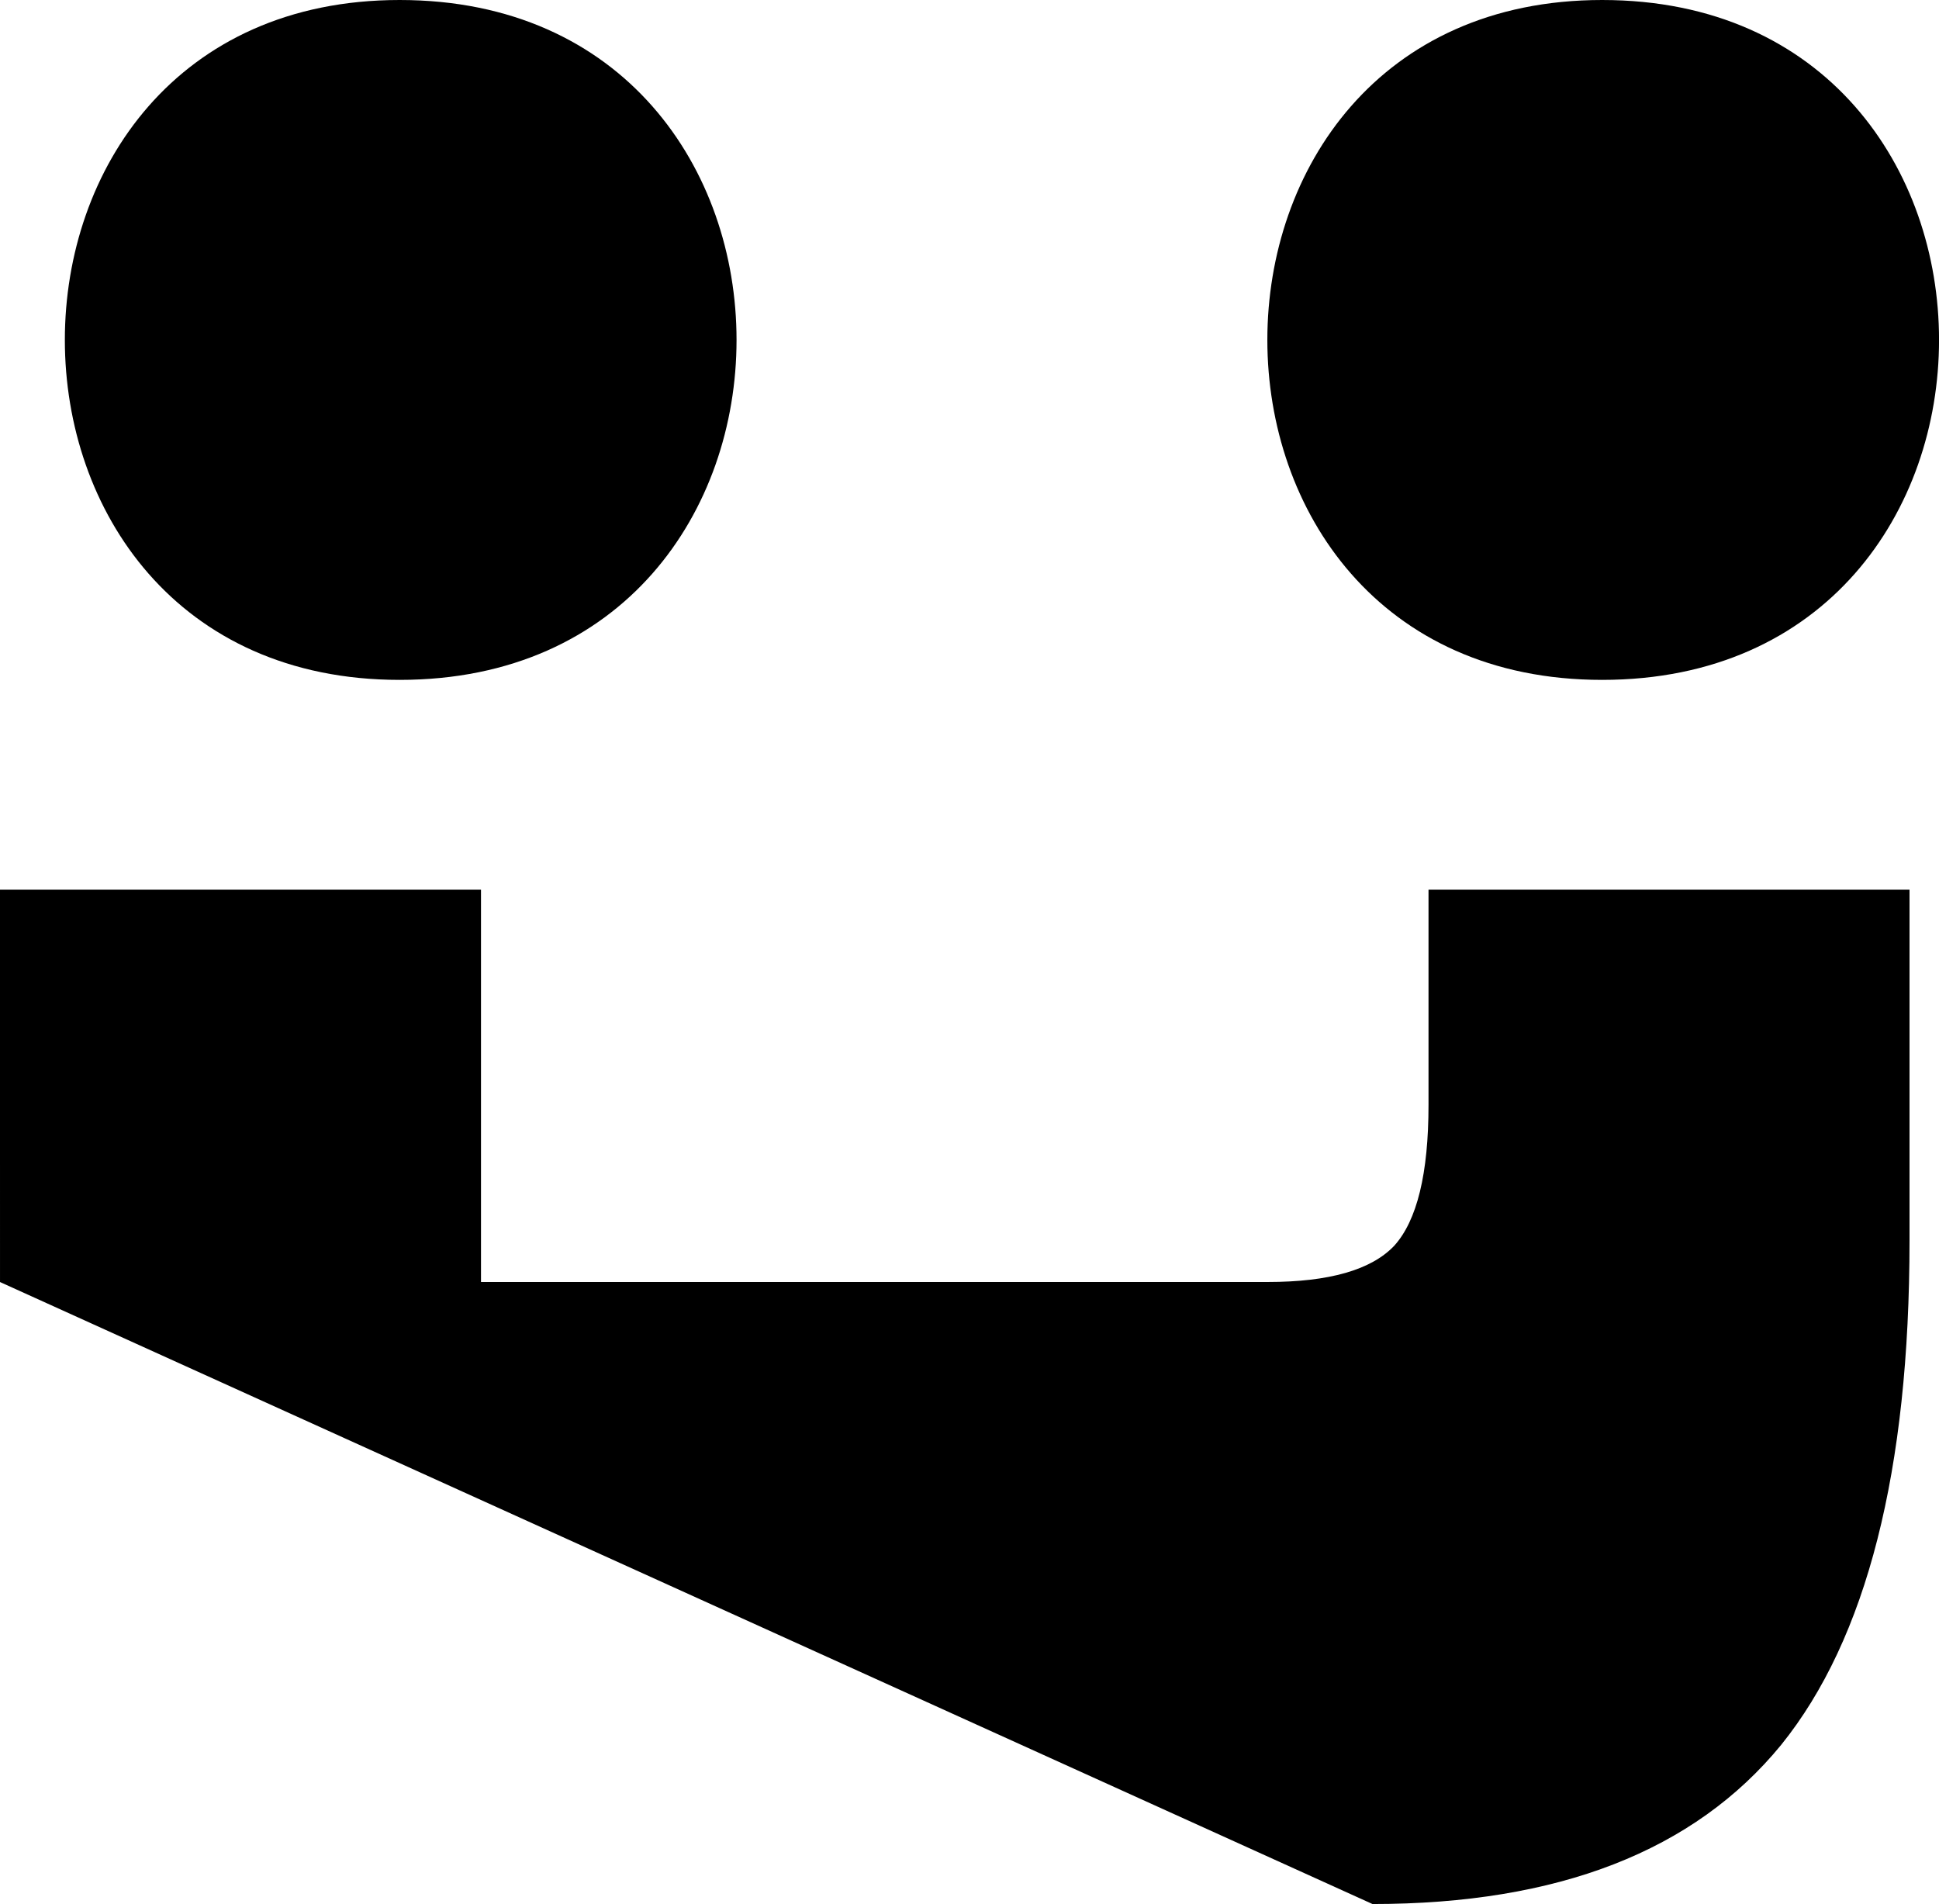 <svg width="6.283" height="6.17" version="1.1" viewBox="0 0 41.233 57.265" xmlns="http://www.w3.org/2000/svg">
 <path d="m-8.541 26.756h14.466v11.801h23.656c1.849 0 3.118-.363 3.807-1.088.689-.761 1.033-2.175 1.033-4.242v-6.471h14.466v10.55c0 6.925-1.287 11.982-3.861 15.173-2.61 3.19-6.707 4.786-12.29 4.786l-41.276-18.707zm48.183-6.308c-13.424 0-13.424-20.448 0-20.448 13.51 0 13.51 20.448 0 20.448zm-36.164 0c-13.424 0-13.424-20.448 0-20.448 13.51 0 13.51 20.448 0 20.448z" fill="#000" aria-label="t:"/>
</svg>
